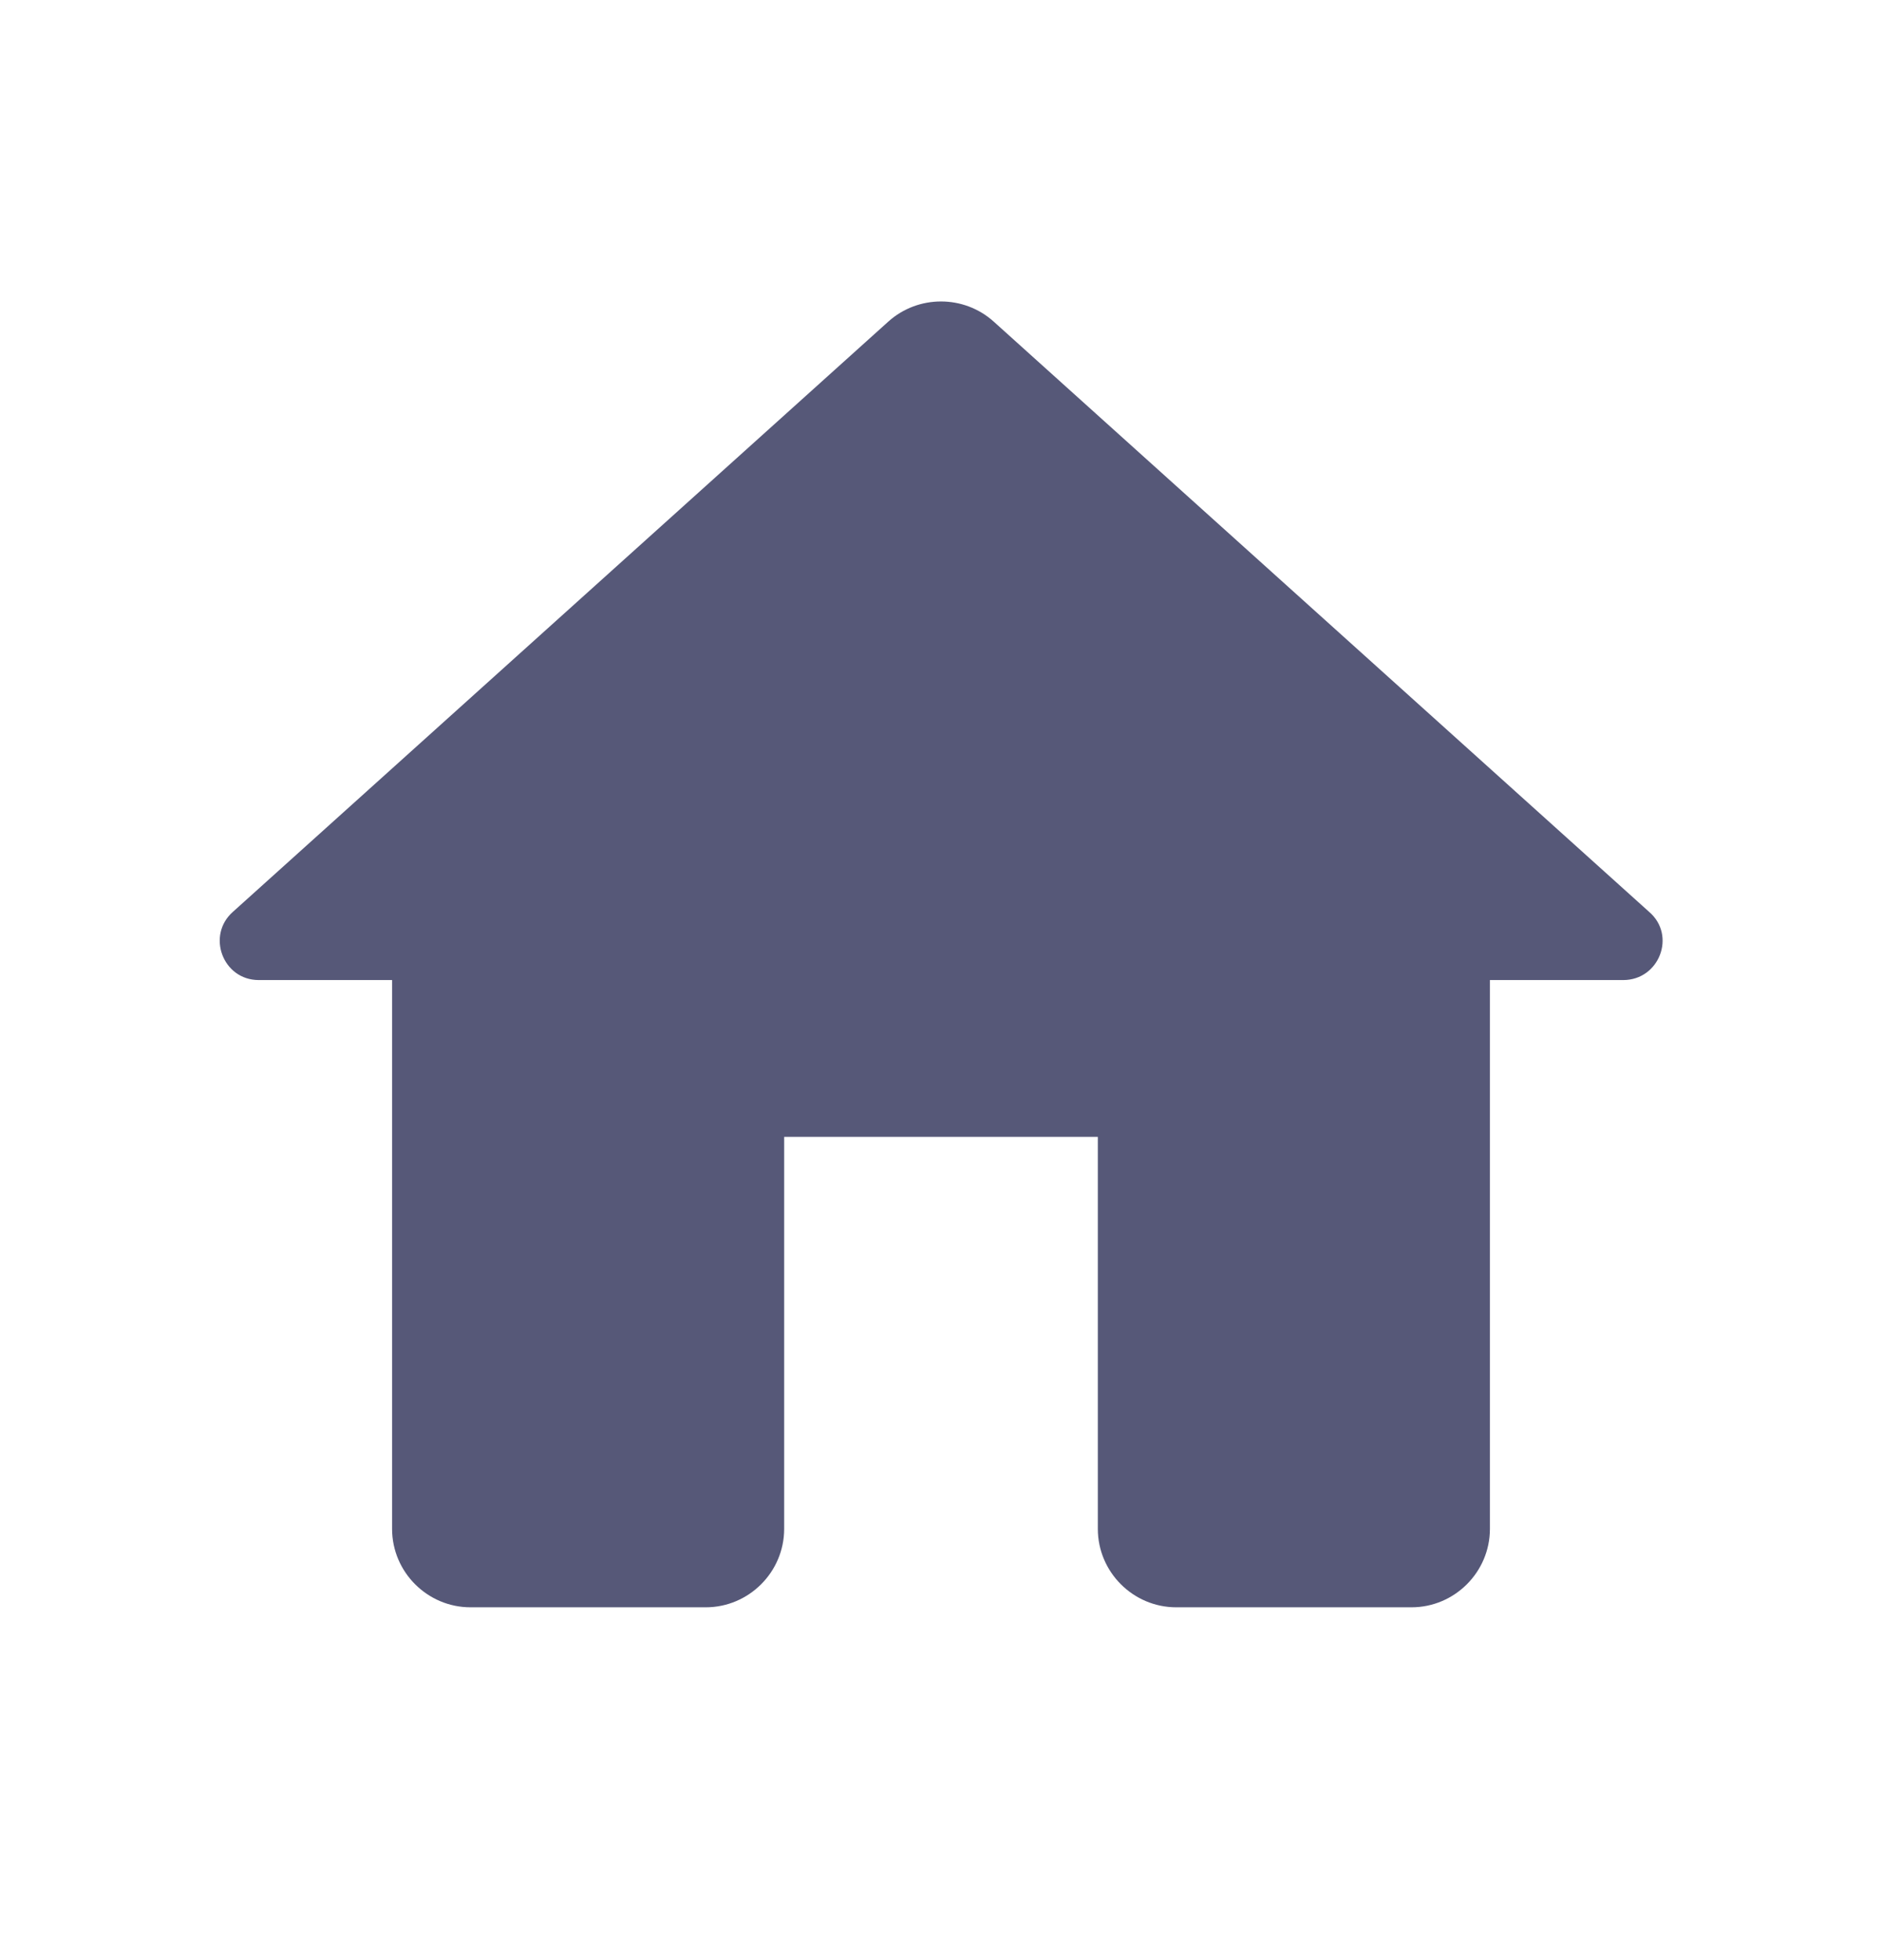 <svg width="24" height="25" viewBox="0 0 24 25" fill="none" xmlns="http://www.w3.org/2000/svg">
<path d="M10 19.5V14.5H14V19.5C14 20.05 14.45 20.5 15 20.5H18C18.55 20.5 19 20.05 19 19.5V12.5H20.7C21.16 12.5 21.38 11.93 21.03 11.63L12.67 4.1C12.29 3.76 11.71 3.76 11.33 4.1L2.97 11.63C2.63 11.93 2.84 12.5 3.3 12.5H5V19.5C5 20.05 5.45 20.5 6 20.5H9C9.55 20.5 10 20.05 10 19.5Z" fill="#565878"/>
</svg>
